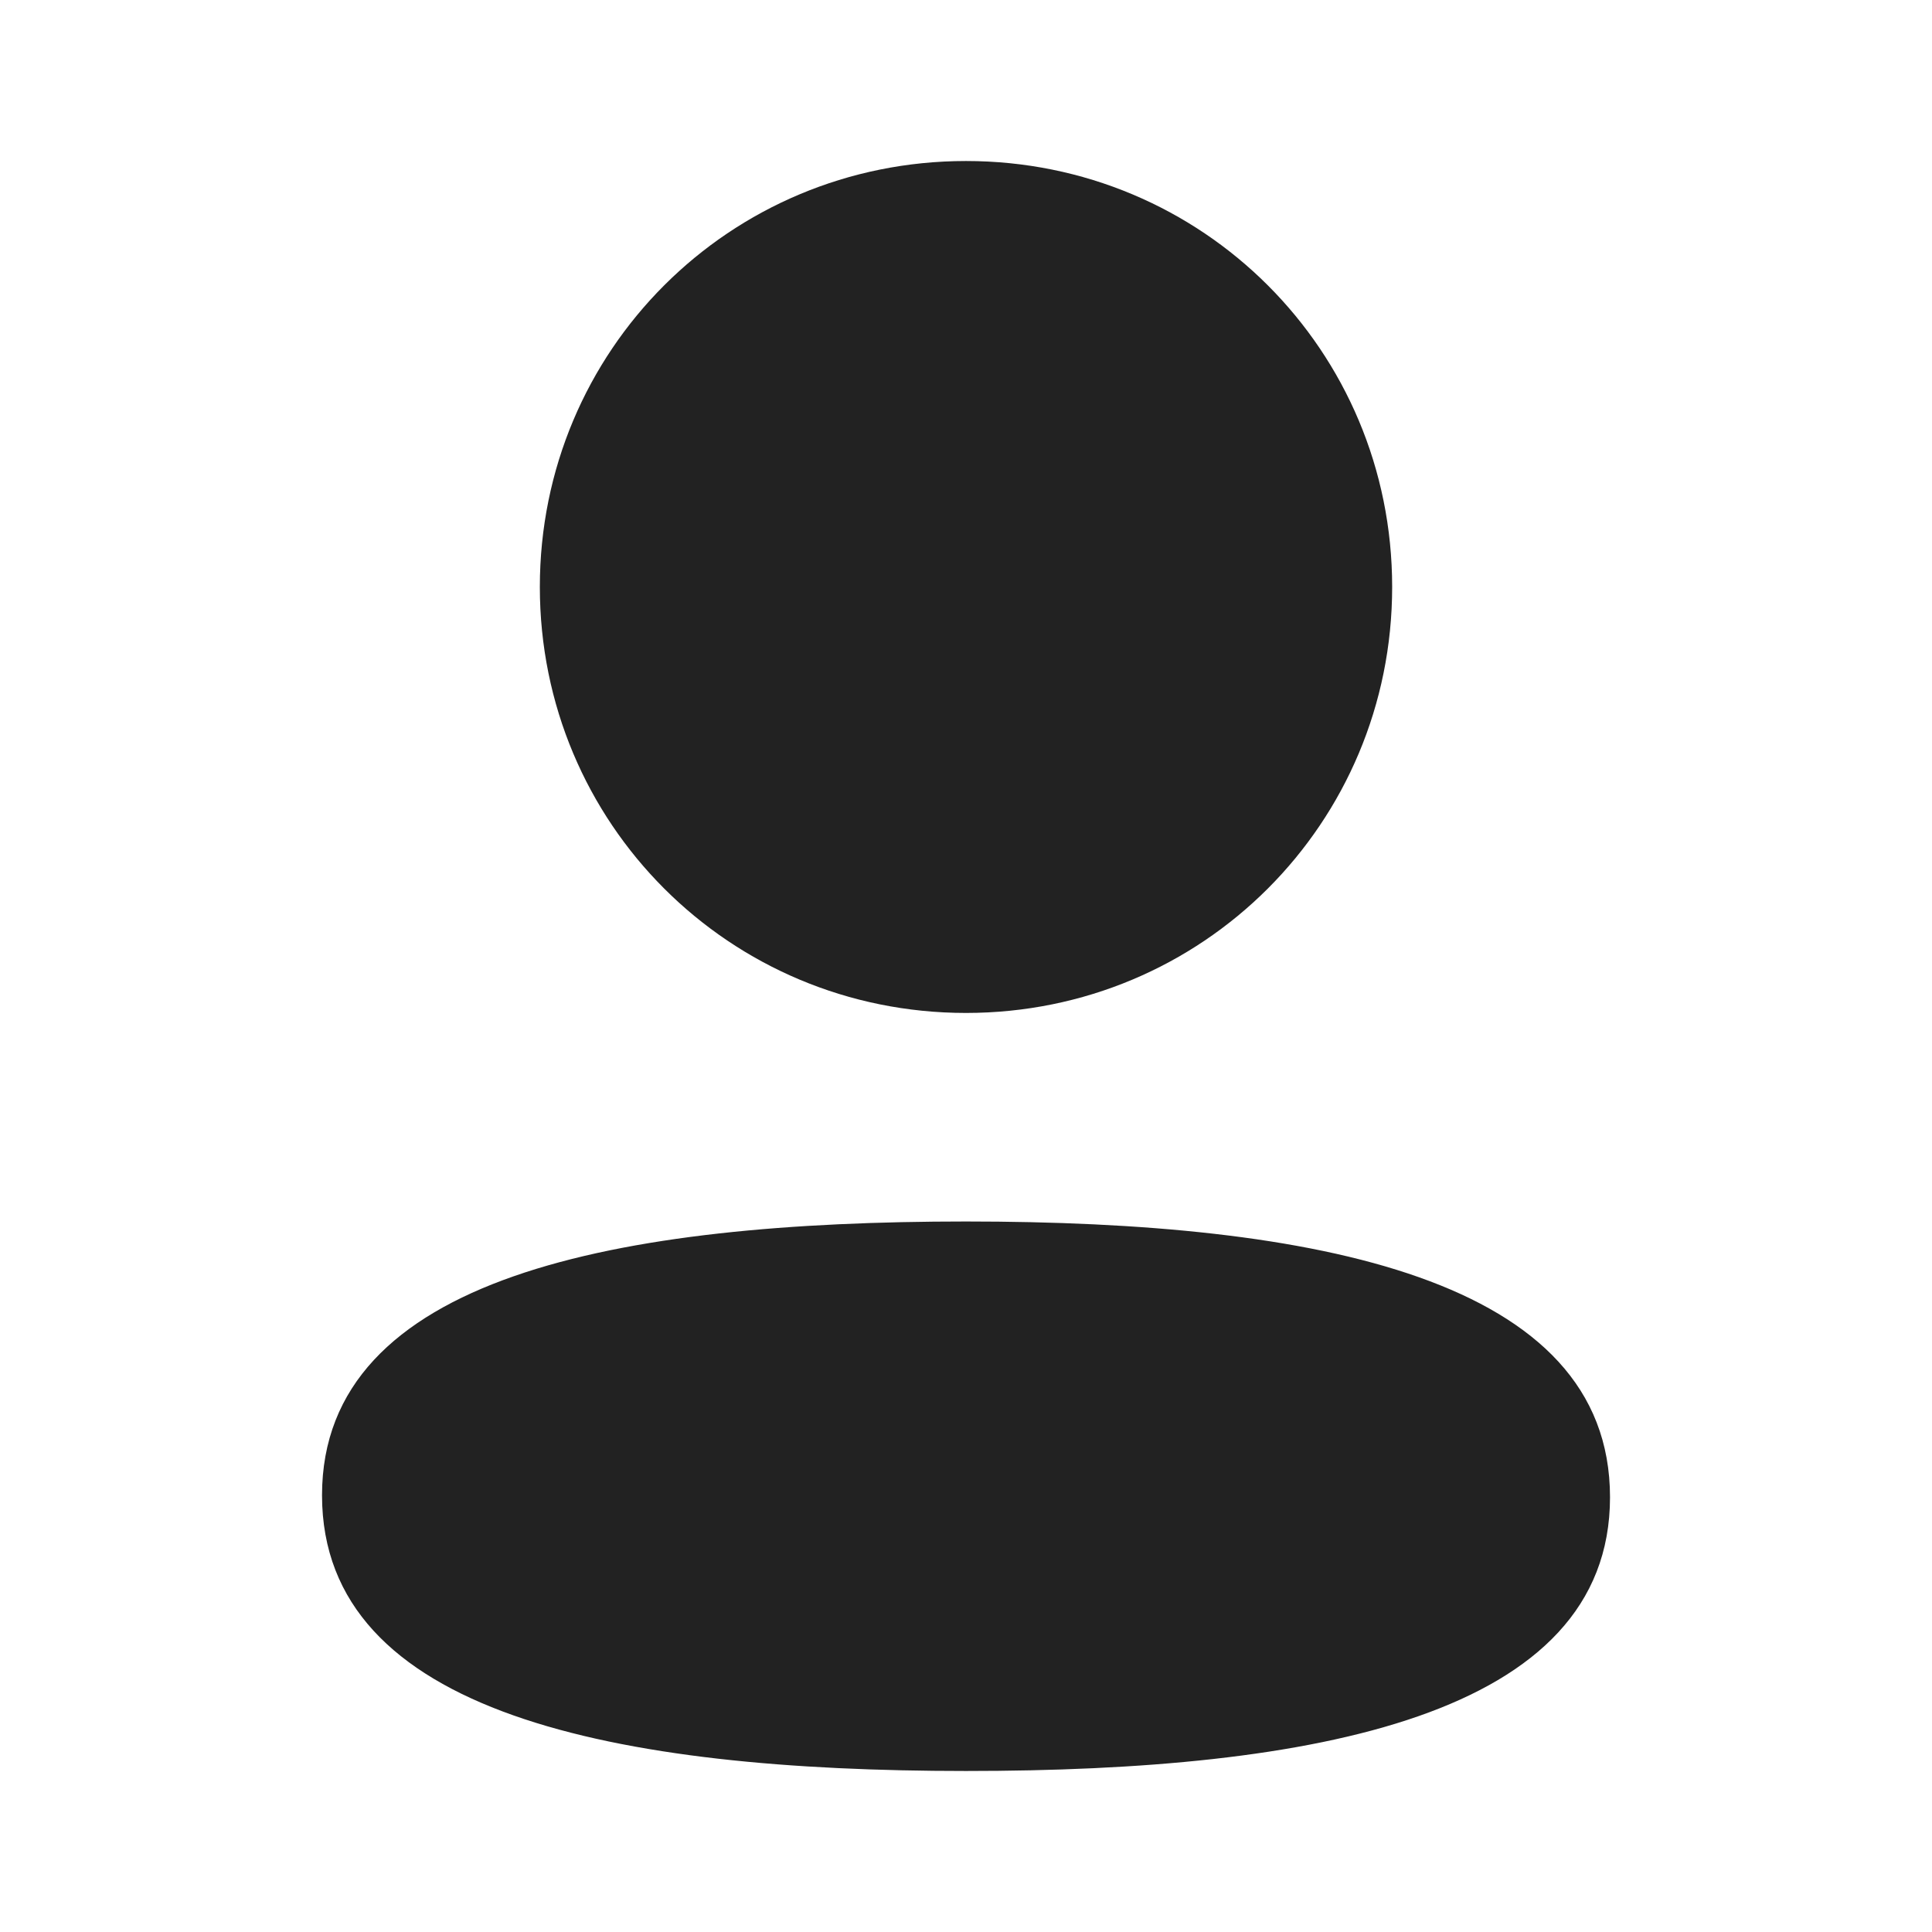 <svg width="50" height="50" viewBox="0 0 50 50" fill="none" xmlns="http://www.w3.org/2000/svg">
<path fill-rule="evenodd" clip-rule="evenodd" d="M36.029 15.19C36.029 21.308 31.123 26.215 25 26.215C18.879 26.215 13.971 21.308 13.971 15.19C13.971 9.071 18.879 4.167 25 4.167C31.123 4.167 36.029 9.071 36.029 15.19ZM25 45.833C15.963 45.833 8.334 44.365 8.334 38.698C8.334 33.029 16.011 31.612 25 31.612C34.039 31.612 41.667 33.081 41.667 38.748C41.667 44.417 33.989 45.833 25 45.833Z" fill="#222222"/>
</svg>
